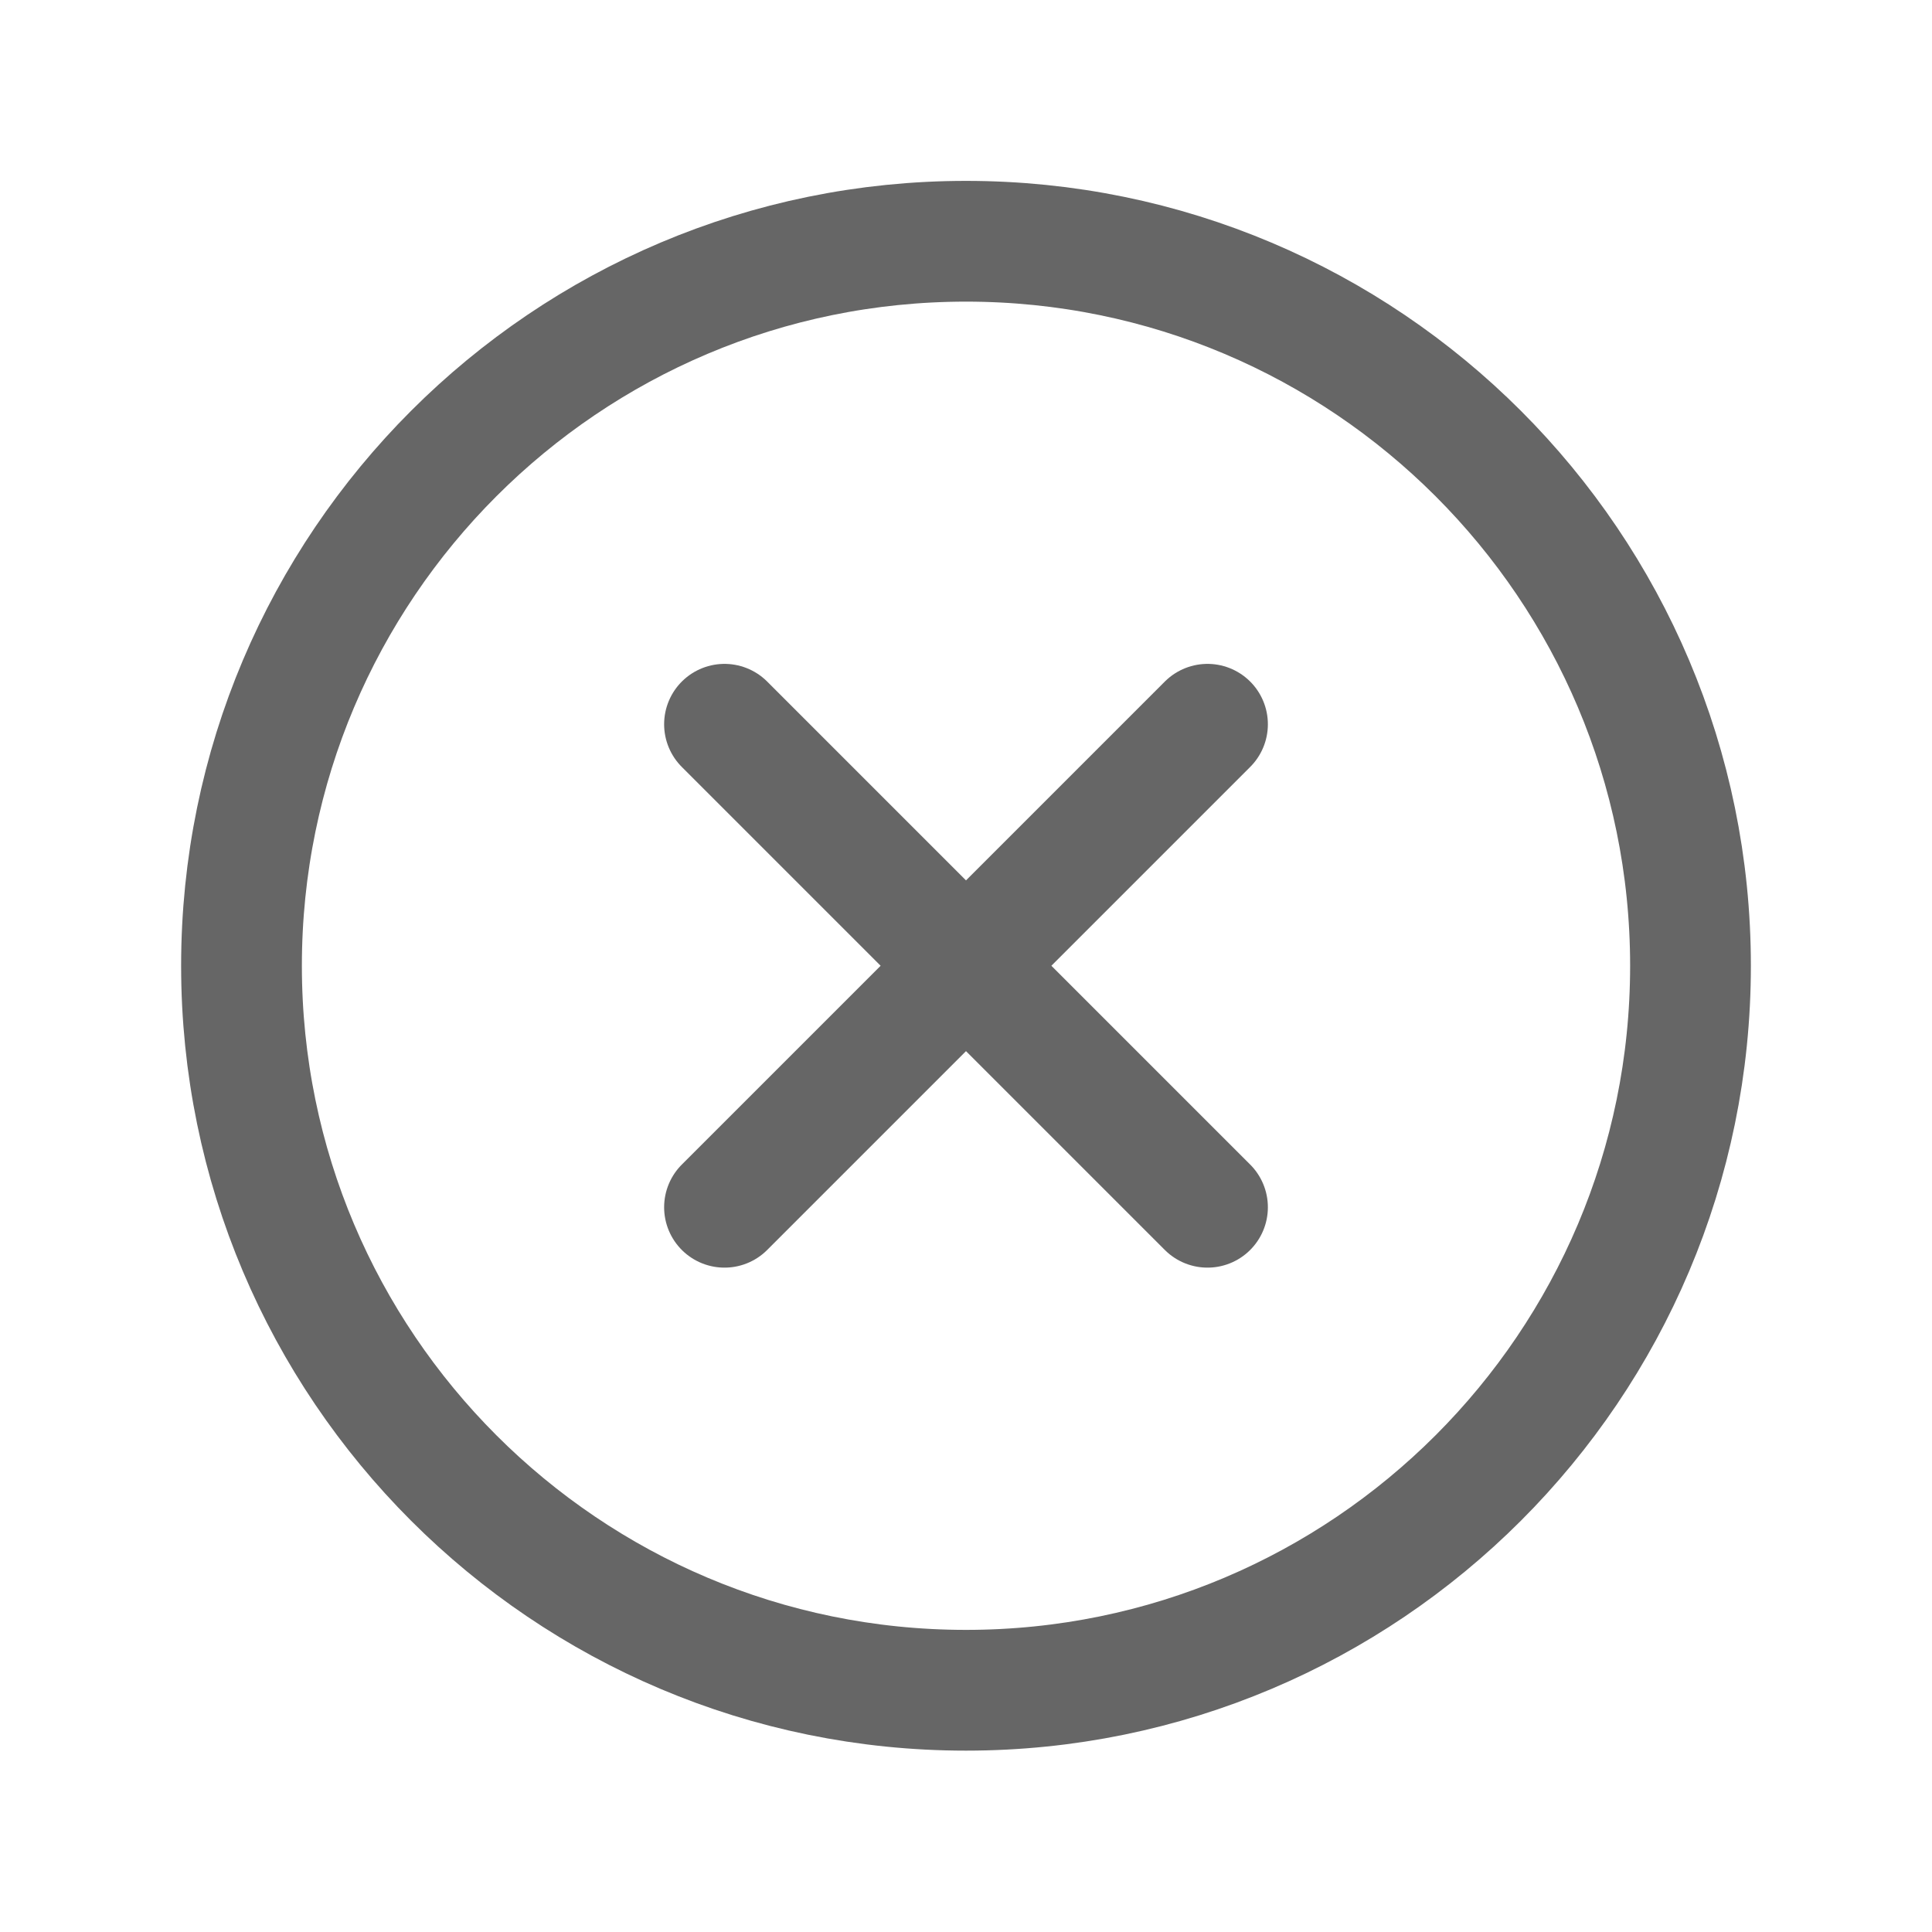 <svg width="24" height="24" viewBox="0 0 24 24" fill="none" xmlns="http://www.w3.org/2000/svg">
<path d="M21 11.997C21 7.029 16.969 2.997 12 2.997C7.031 2.997 3 7.029 3 11.997C3 16.966 7.031 20.997 12 20.997C16.969 20.997 21 16.966 21 11.997Z" stroke="#666666" stroke-width="1.5" stroke-miterlimit="10"/>
<path d="M9 14.997L15 8.997M15 14.997L9 8.997L15 14.997Z" stroke="#666666" stroke-width="1.5" stroke-linecap="round" stroke-linejoin="round"/>
</svg>
